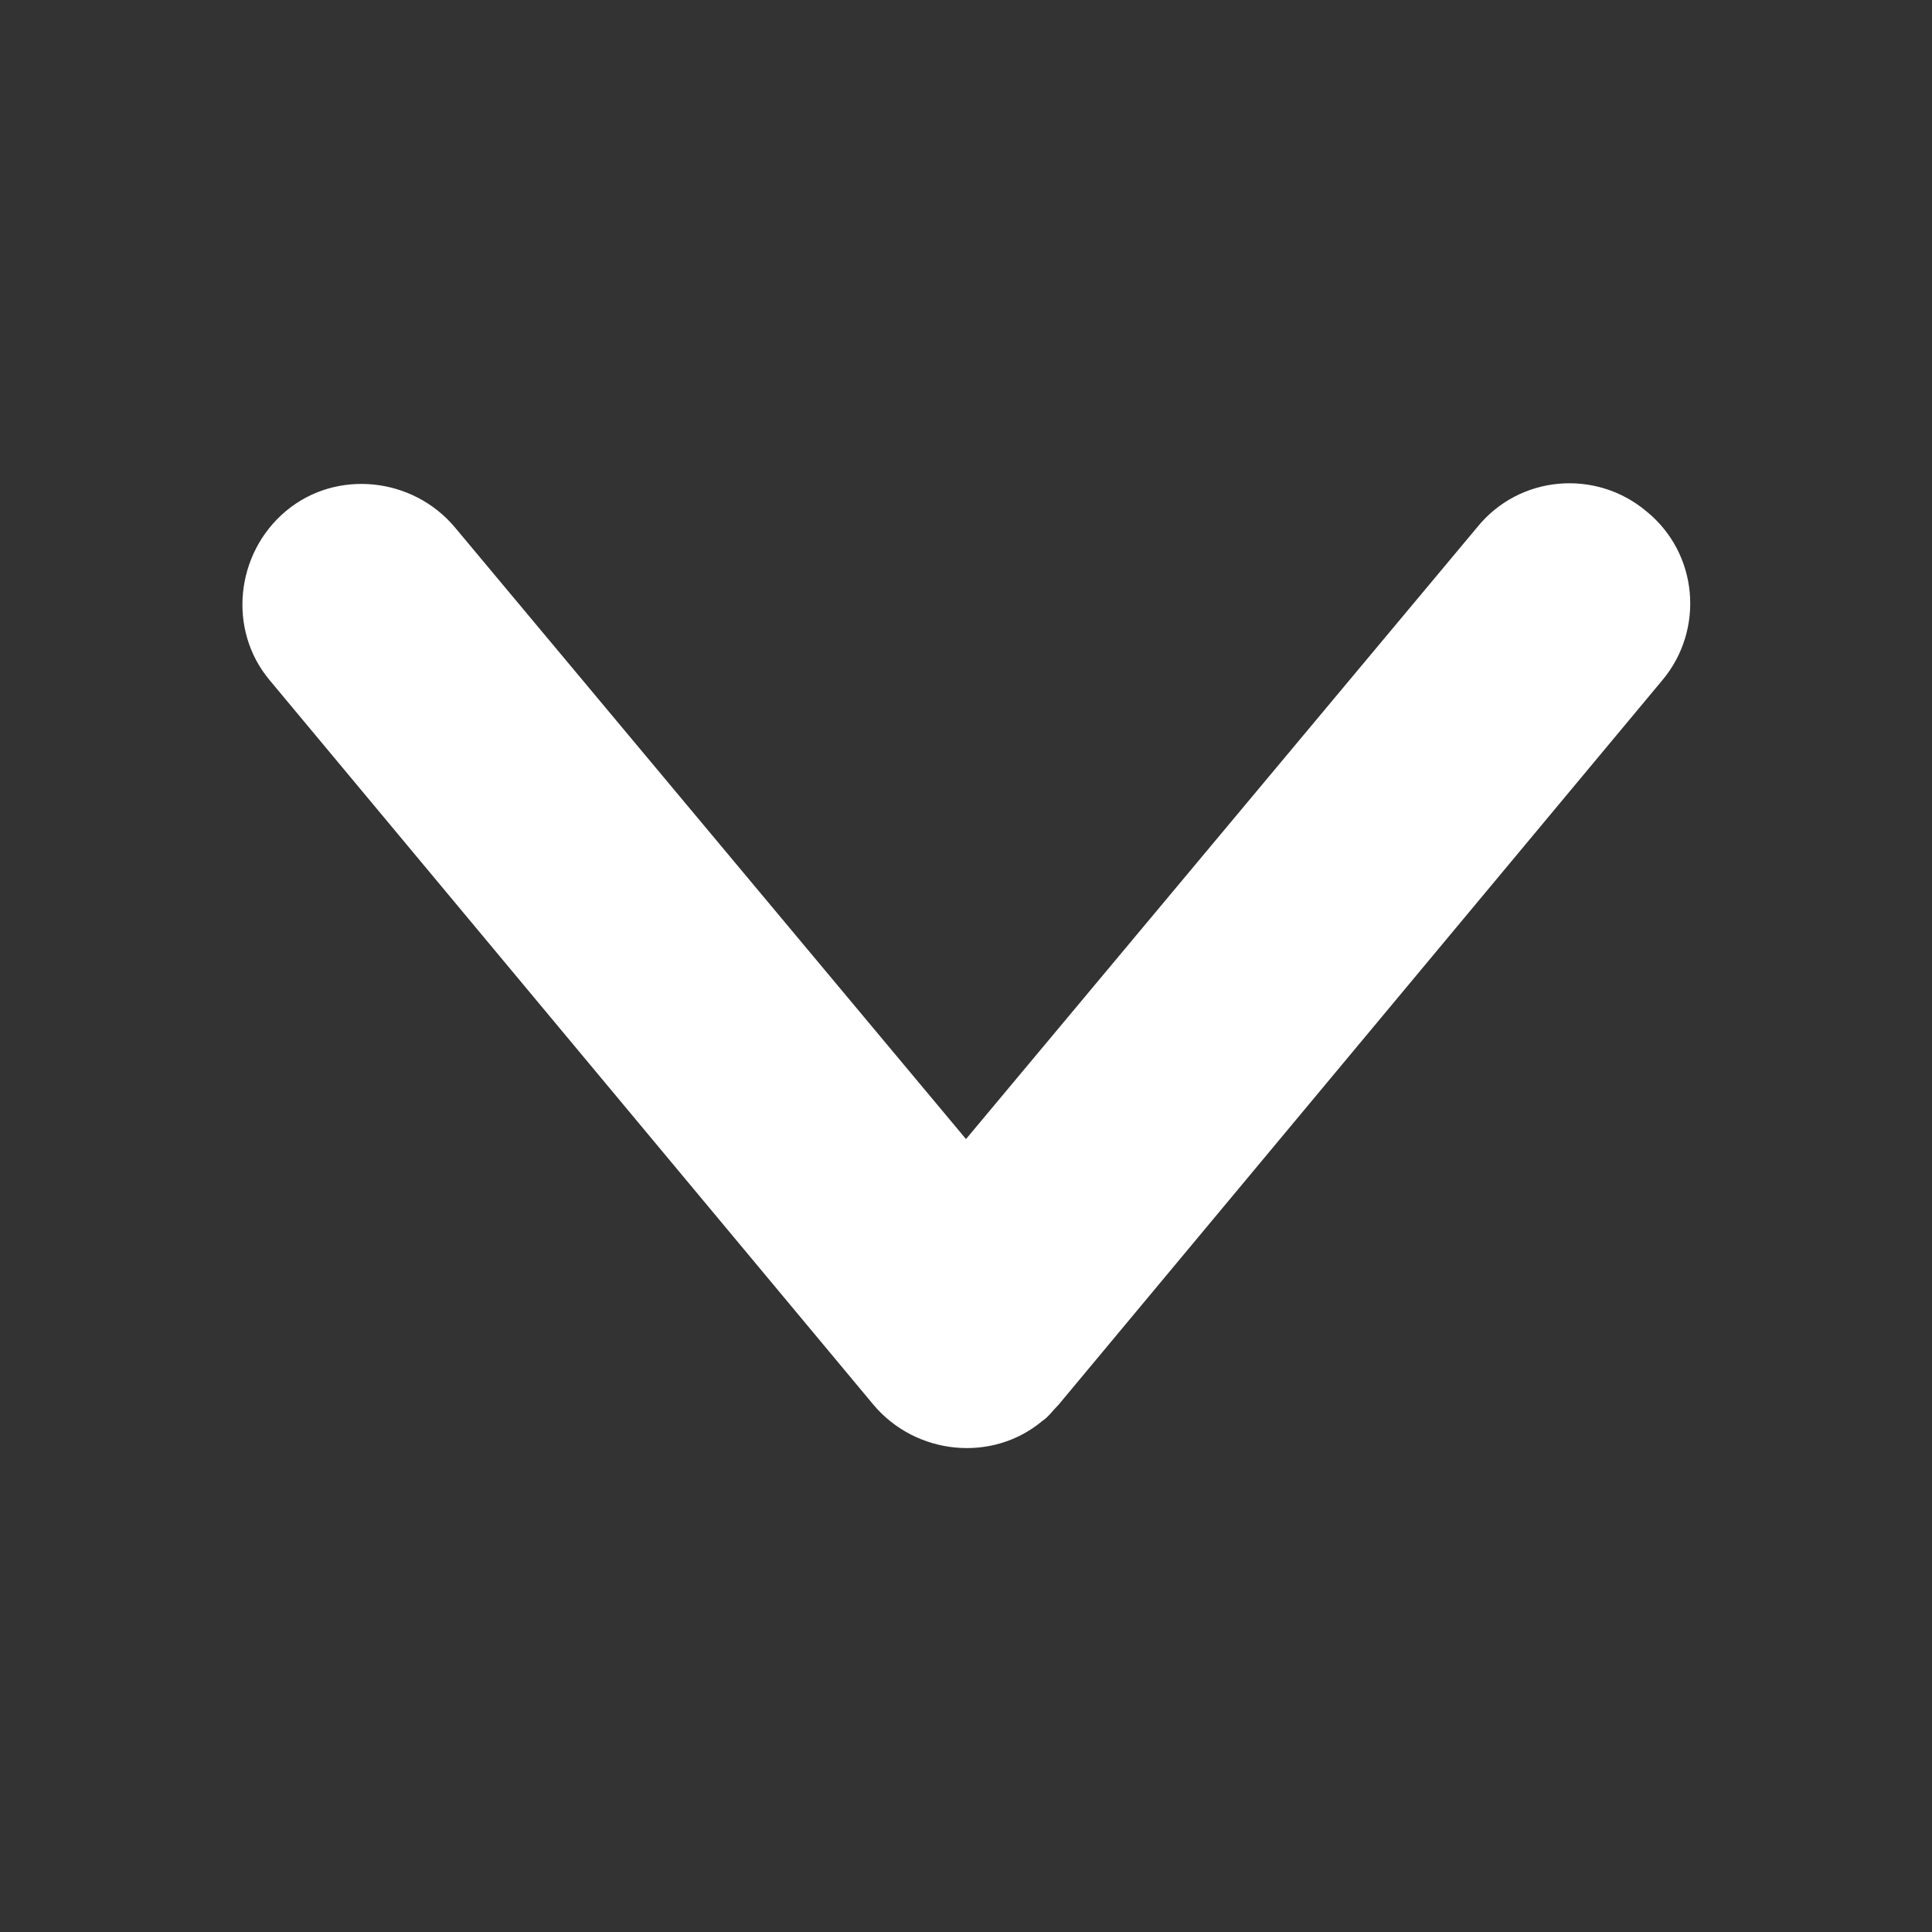 <?xml version="1.0" encoding="utf-8"?>
<!-- Generator: Adobe Illustrator 24.0.1, SVG Export Plug-In . SVG Version: 6.00 Build 0)  -->
<svg version="1.1" id="Layer_1" xmlns="http://www.w3.org/2000/svg" xmlns:xlink="http://www.w3.org/1999/xlink" x="0px" y="0px"
	 viewBox="0 0 96 96" style="enable-background:new 0 0 96 96;" xml:space="preserve">
<rect x="0" y="0" width="96" height="96" fill="#333333" stroke="none"/>
<style type="text/css">
	.st0{fill:#FFFFFF;}
</style>
<title></title>
<path class="st0" d="M81.8,25.4c-2.5-2.1-6.3-1.8-8.4,0.8L48,56.6L22.6,26.2c-2.1-2.5-5.9-2.9-8.4-0.8s-2.9,5.9-0.8,8.4l0,0l30,36
	c2.1,2.5,5.9,2.9,8.4,0.8c0.3-0.2,0.5-0.5,0.8-0.8l30-36C84.7,31.3,84.4,27.5,81.8,25.4z"/>
</svg>
